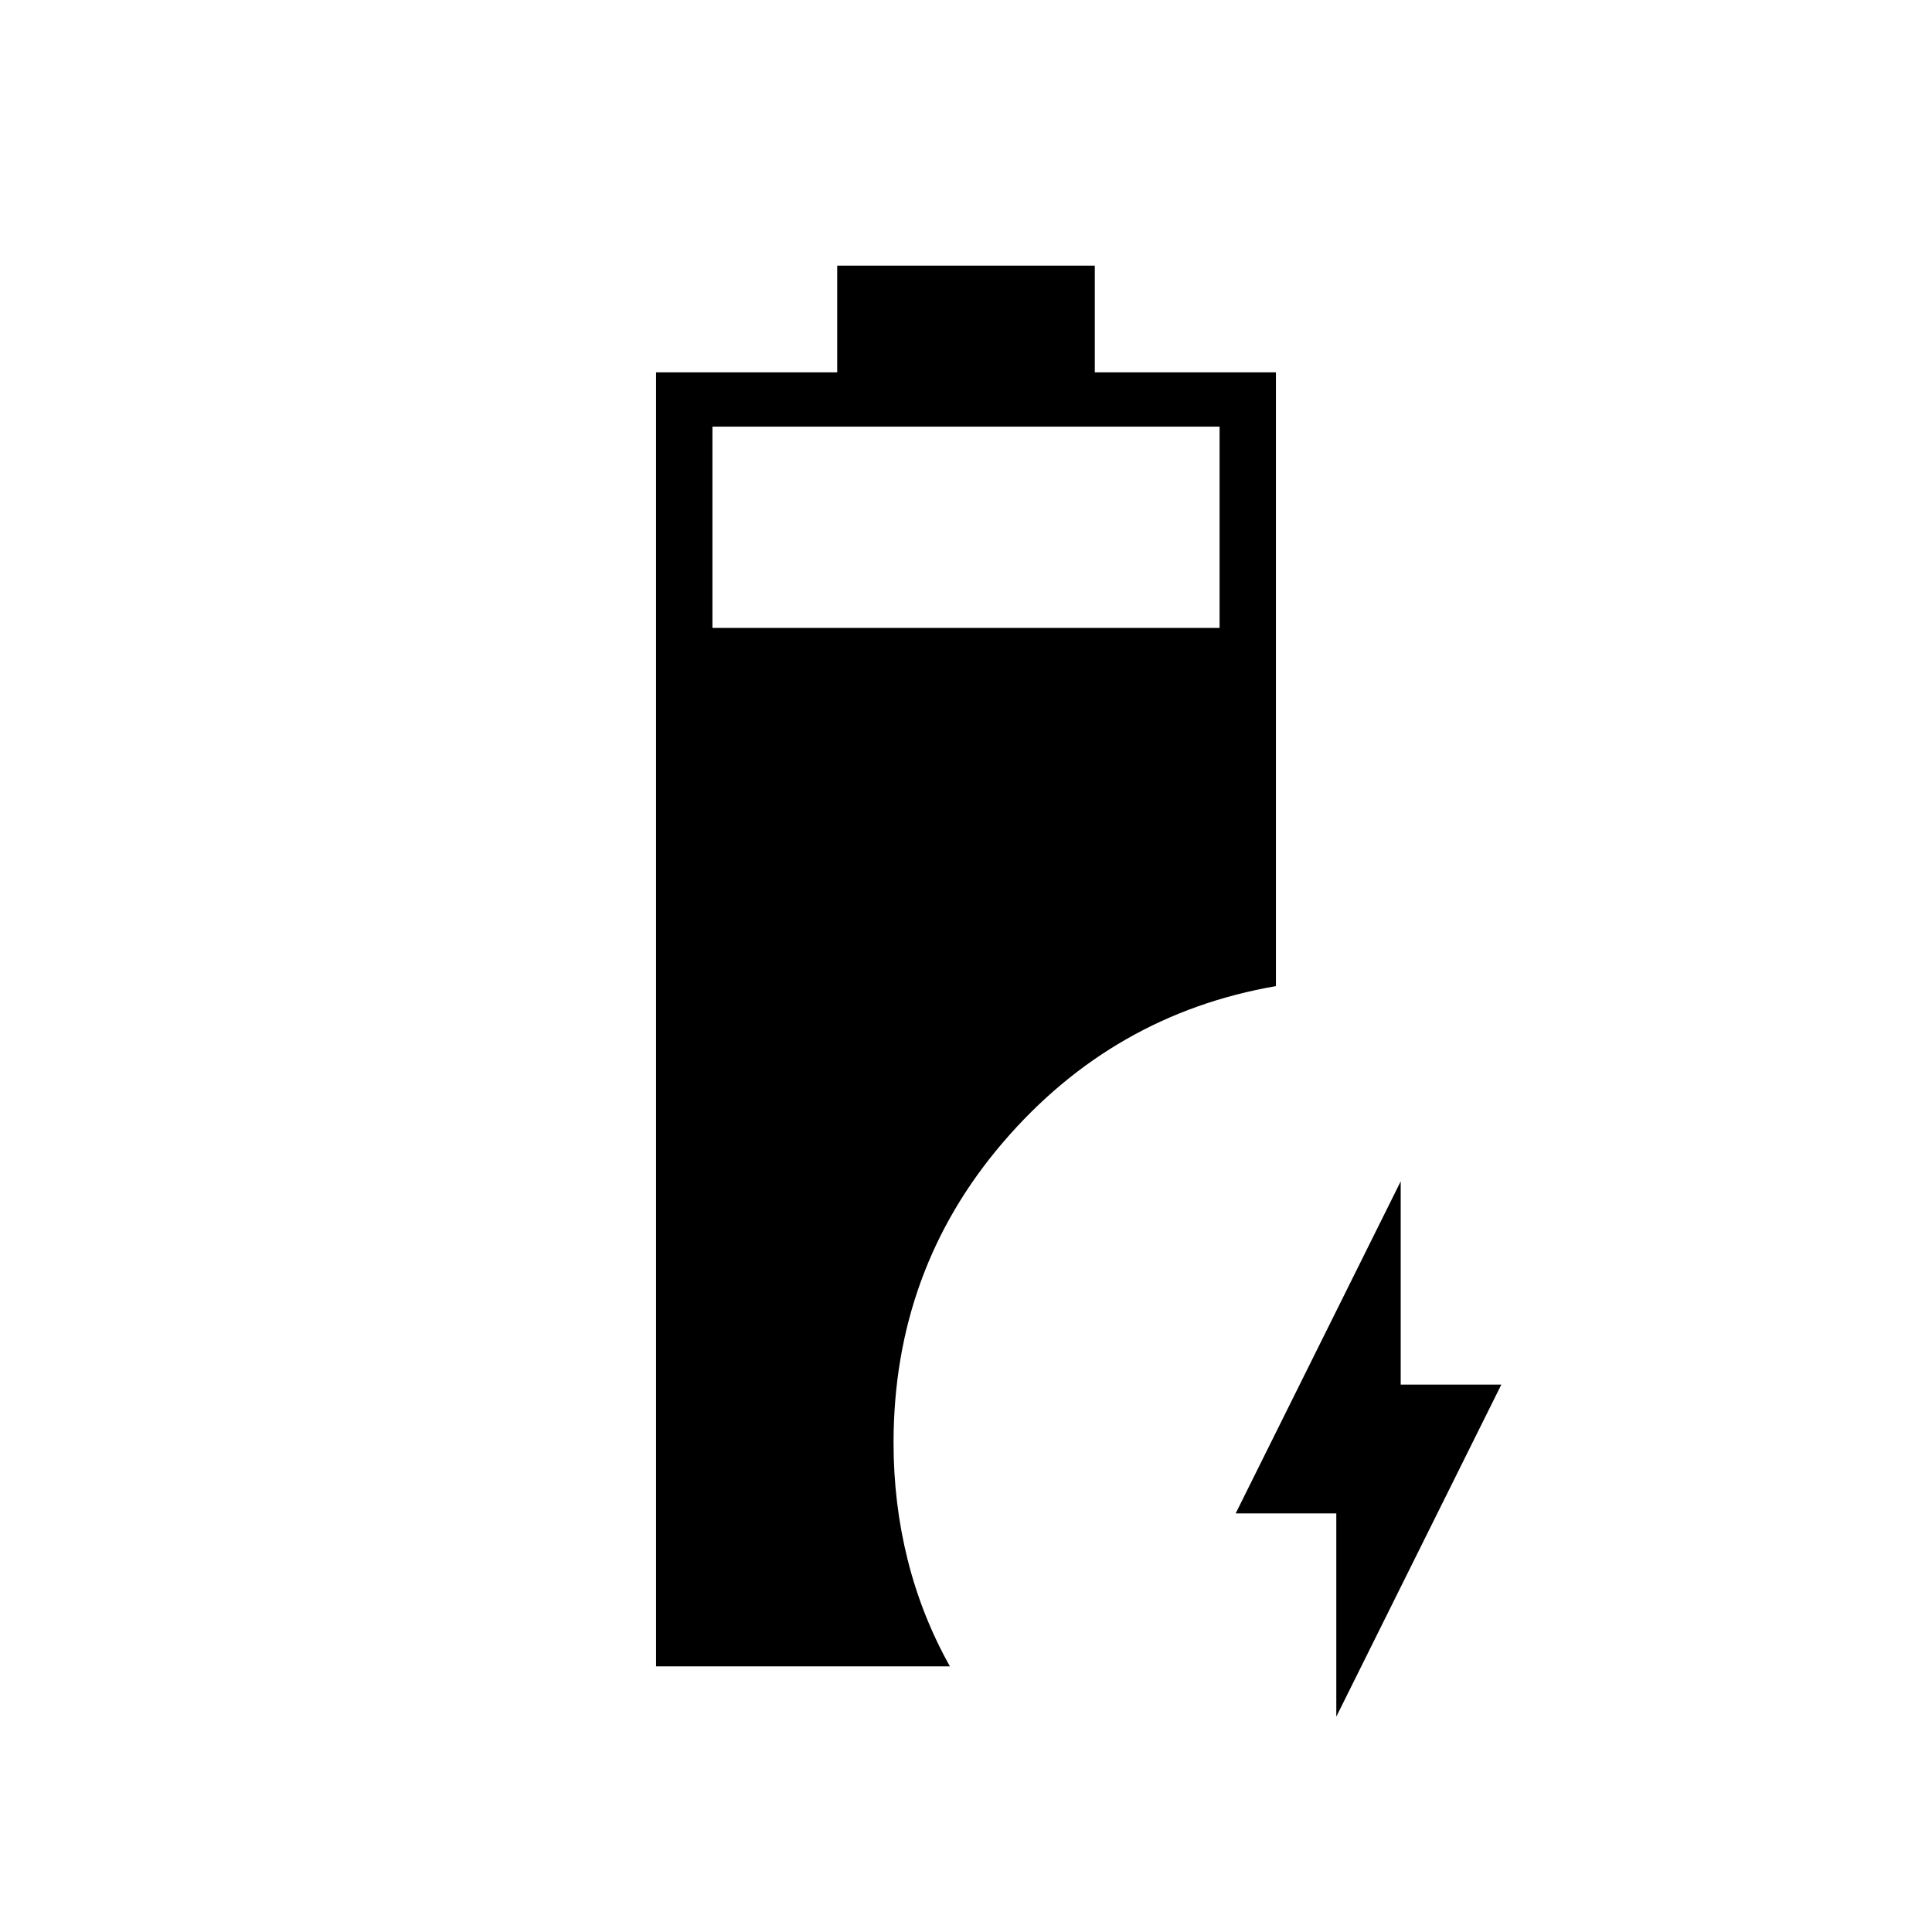 <svg xmlns="http://www.w3.org/2000/svg" height="24" viewBox="0 -960 960 960" width="24"><path d="M326-132v-643h90v-53h128v53h90v305q-81 14-135.5 77.5T444-243q0 30 7 58t21 53H326Zm28-516h252v-100H354v100Zm310 541v-101h-50l82-165v101h50l-82 165Z"/></svg>